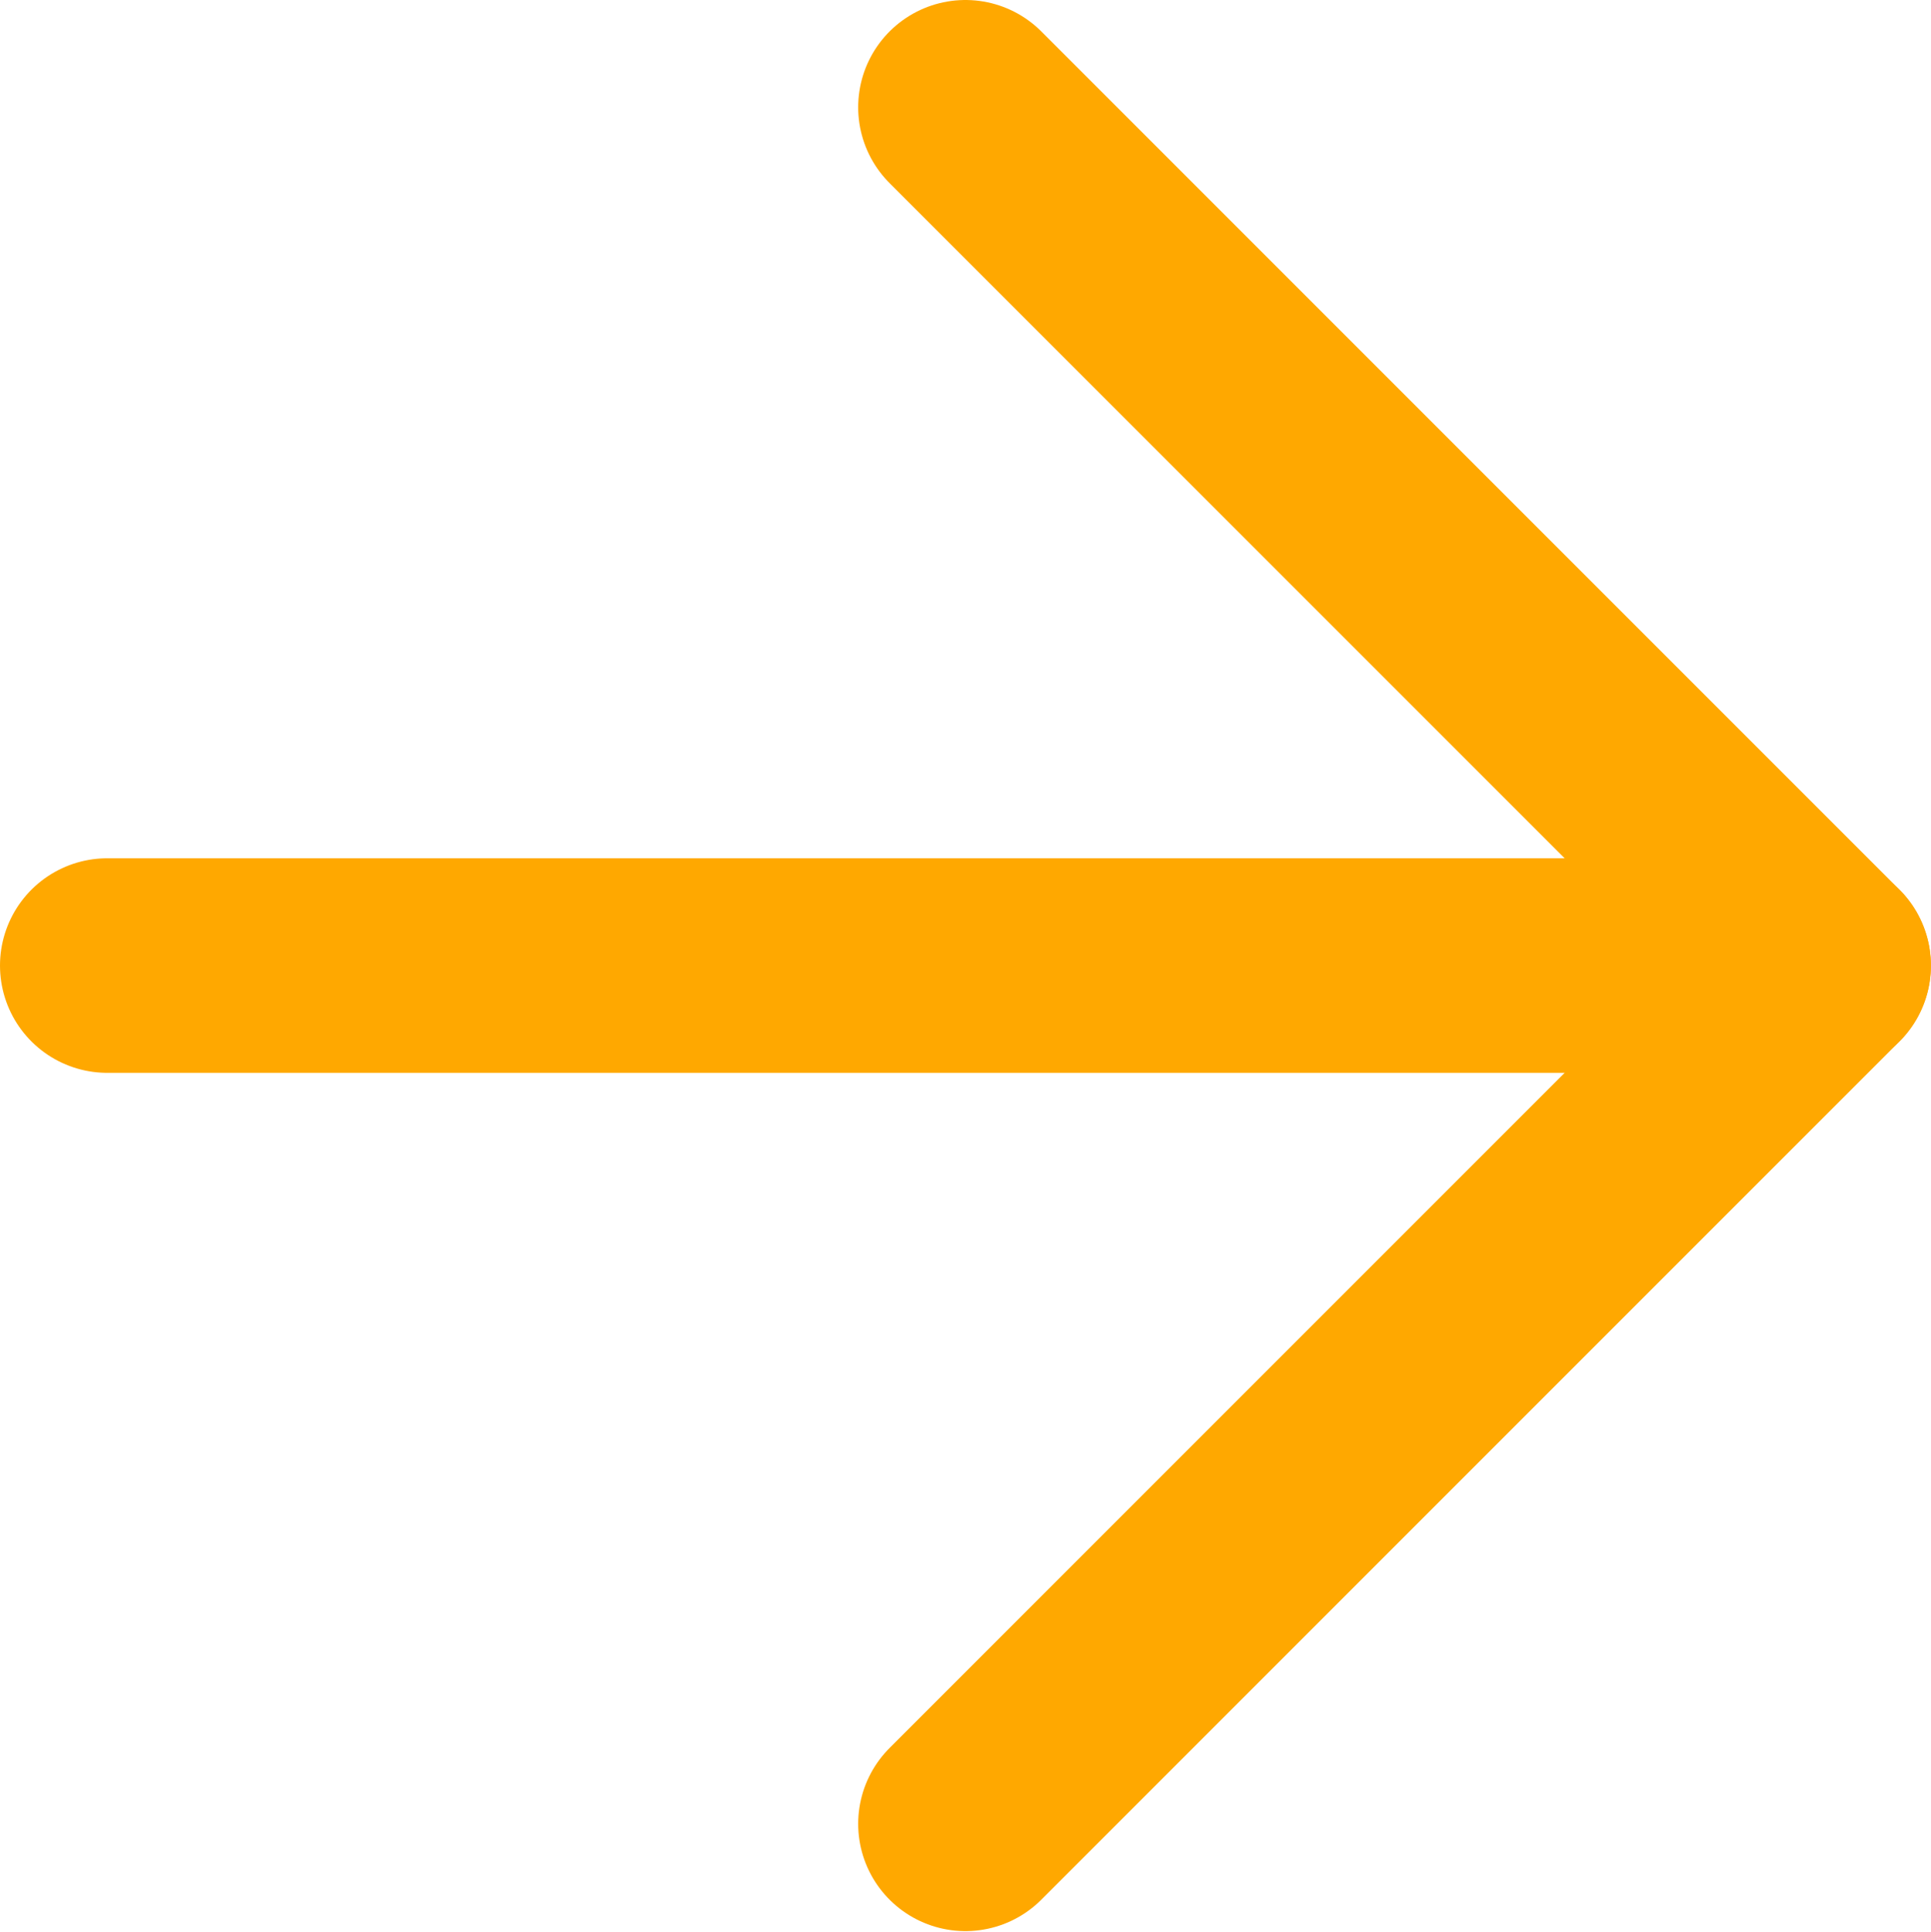 <svg width="18.001" height="18.008" viewBox="0 0 18.001 18.008" fill="none" xmlns="http://www.w3.org/2000/svg" xmlns:xlink="http://www.w3.org/1999/xlink">
	<desc>
			Created with Pixso.
	</desc>
	<defs/>
	<path id="Vector" d="M1 9L17 9" stroke="#FFA800" stroke-opacity="1" stroke-width="2" stroke-linejoin="round" stroke-linecap="round"/>
	<path id="Vector" d="M9 1L17 9L9 17" stroke="#FFA800" stroke-opacity="1" stroke-width="2" stroke-linejoin="round" stroke-linecap="round"/>
</svg>
